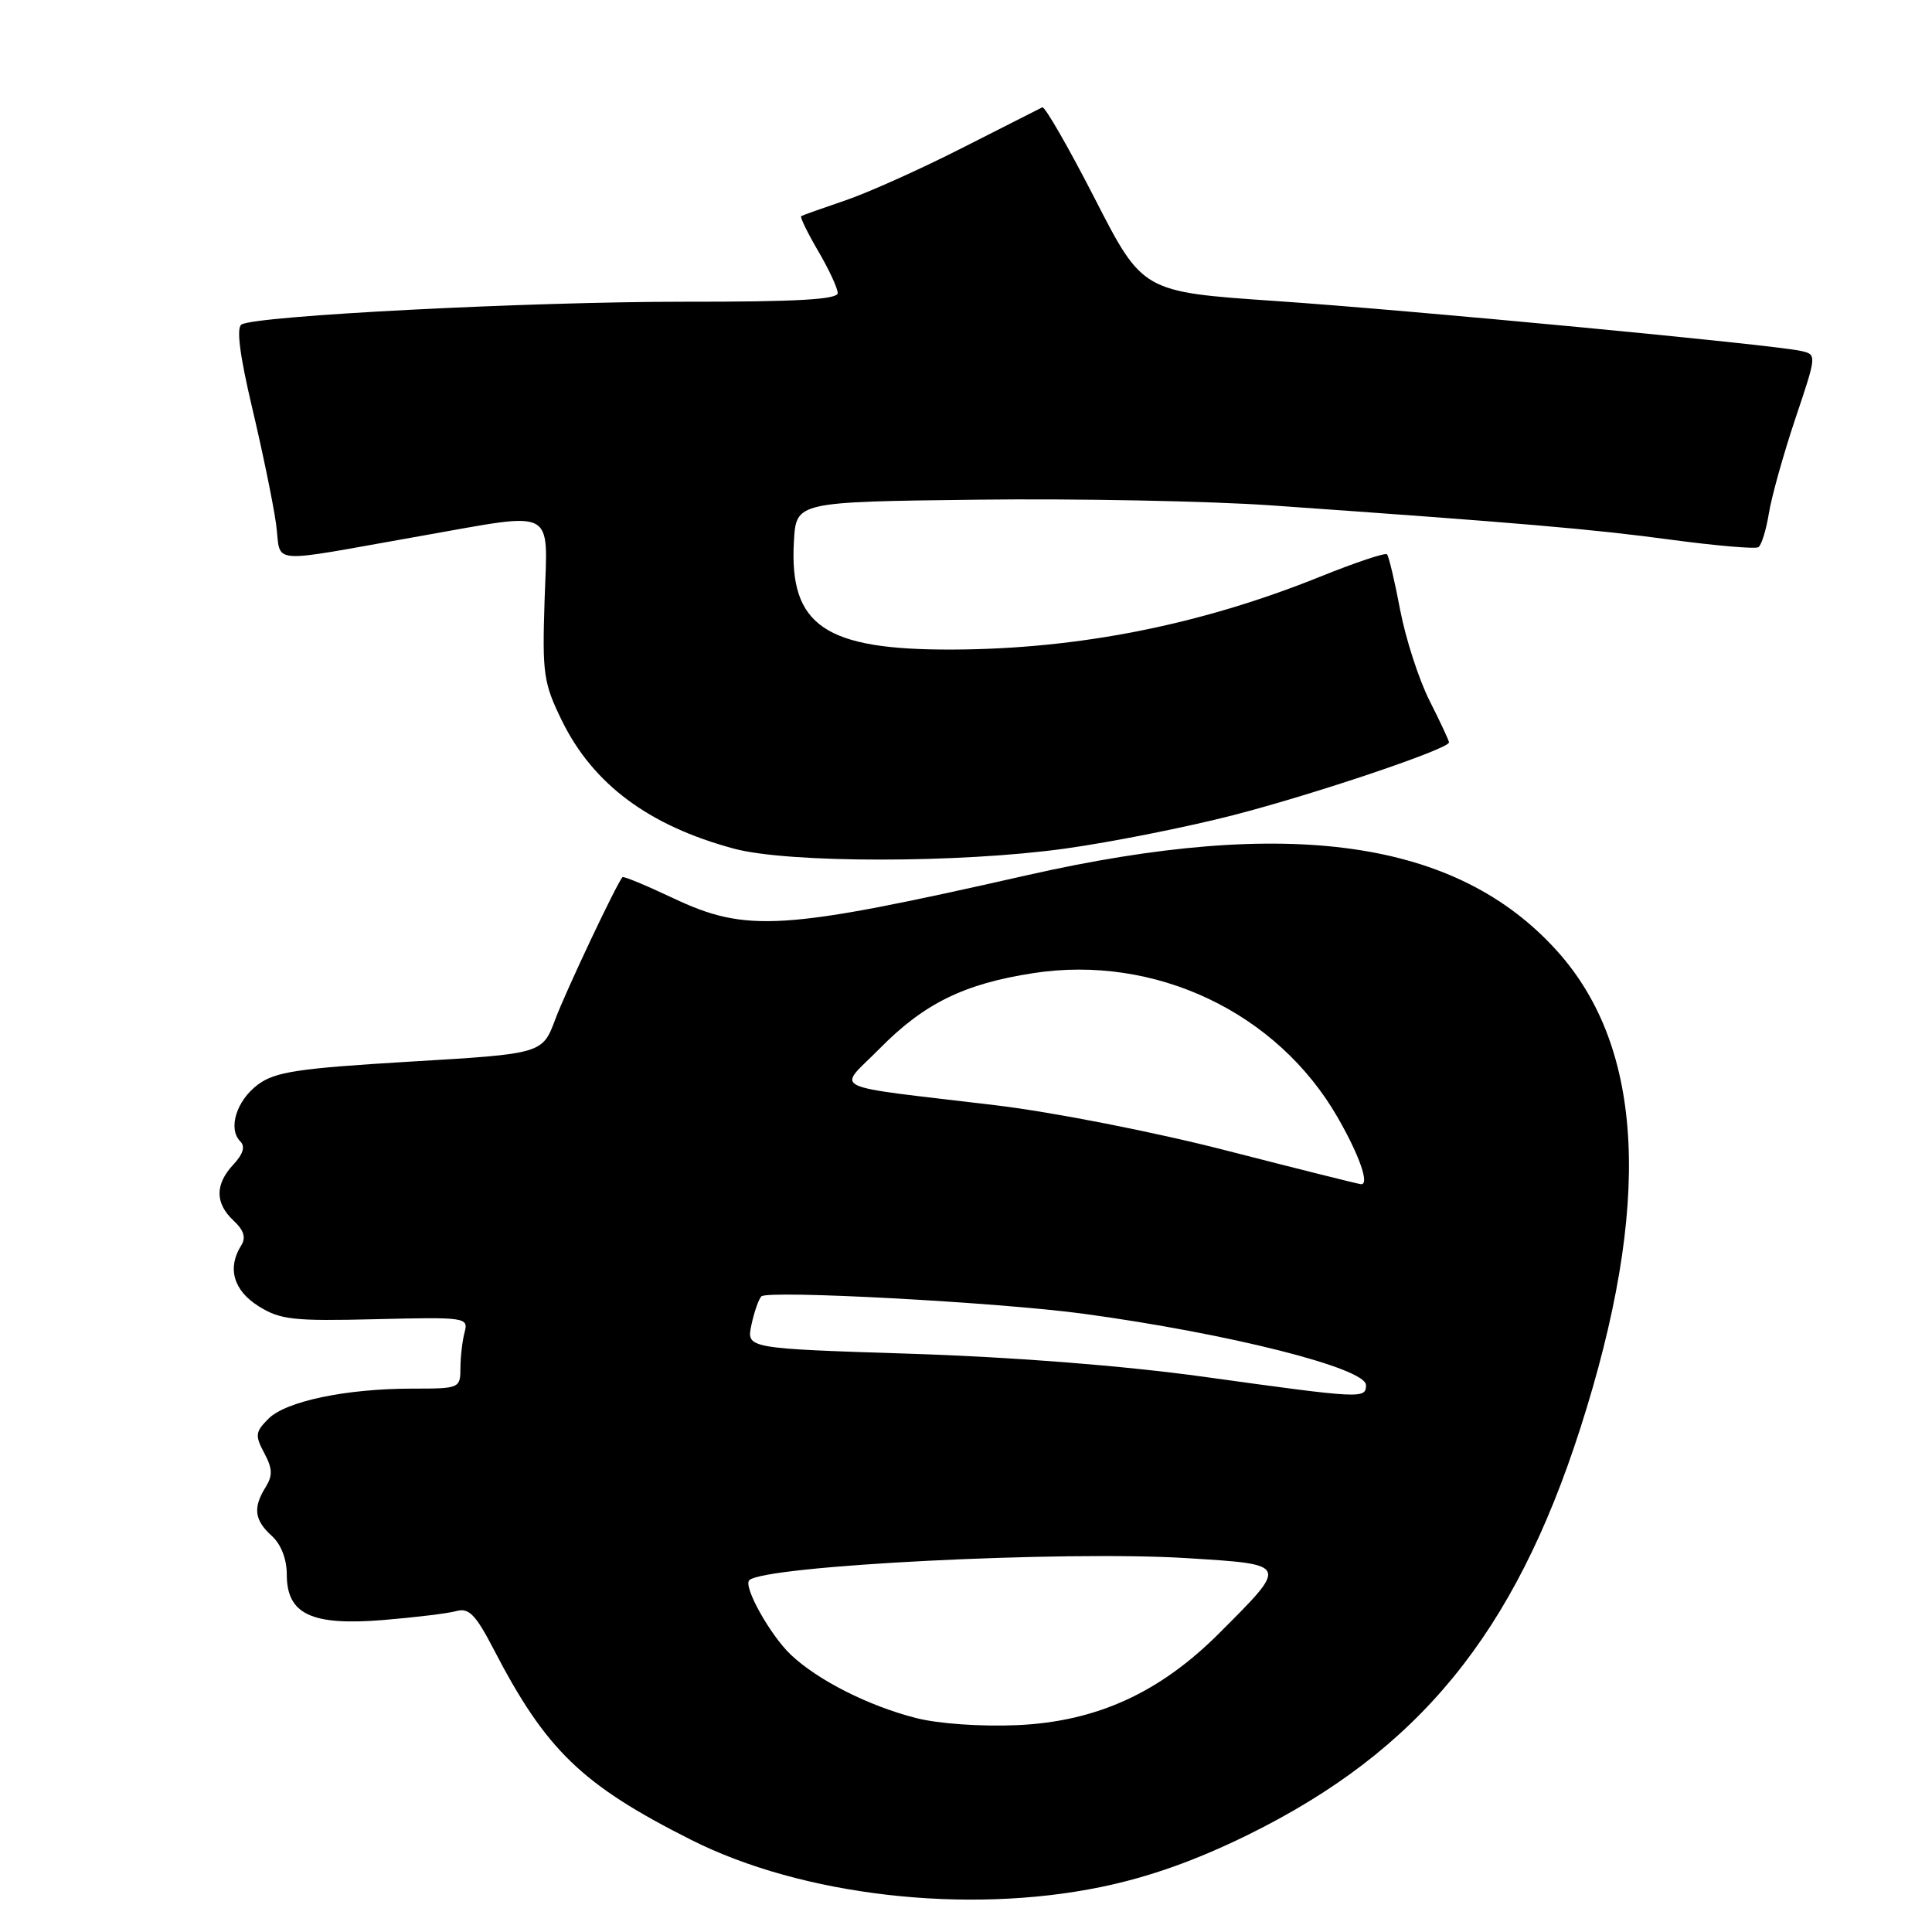 <?xml version="1.0" encoding="UTF-8" standalone="no"?>
<!DOCTYPE svg PUBLIC "-//W3C//DTD SVG 1.1//EN" "http://www.w3.org/Graphics/SVG/1.1/DTD/svg11.dtd" >
<svg xmlns="http://www.w3.org/2000/svg" xmlns:xlink="http://www.w3.org/1999/xlink" version="1.1" viewBox="0 0 256 256">
 <g >
 <path fill="currentColor"
d=" M 145.87 250.04 C 152.28 248.72 158.43 246.53 165.37 243.12 C 187.98 231.98 200.65 216.49 209.39 189.29 C 218.91 159.63 217.91 138.90 206.33 126.02 C 193.05 111.26 170.86 108.09 136.00 115.99 C 103.63 123.32 98.93 123.62 89.11 118.97 C 85.59 117.31 82.61 116.07 82.48 116.23 C 81.68 117.14 75.01 131.25 73.58 135.06 C 71.87 139.63 71.87 139.63 54.36 140.67 C 39.47 141.56 36.45 142.02 34.18 143.71 C 31.33 145.83 30.17 149.57 31.84 151.24 C 32.52 151.92 32.22 152.92 30.92 154.31 C 28.47 156.94 28.48 159.44 30.95 161.74 C 32.32 163.02 32.62 163.99 31.96 165.03 C 30.08 168.01 30.93 170.98 34.25 173.07 C 37.14 174.88 38.84 175.07 49.80 174.80 C 61.69 174.51 62.08 174.57 61.57 176.50 C 61.27 177.60 61.02 179.74 61.01 181.25 C 61.00 183.96 60.91 184.00 54.64 184.00 C 45.86 184.00 37.89 185.67 35.57 187.99 C 33.83 189.73 33.77 190.20 35.01 192.53 C 36.11 194.58 36.15 195.52 35.20 197.05 C 33.50 199.77 33.70 201.42 36.00 203.50 C 37.24 204.62 38.00 206.58 38.00 208.63 C 38.00 213.90 41.26 215.44 50.80 214.66 C 55.03 214.31 59.40 213.78 60.50 213.47 C 62.13 213.02 63.04 213.96 65.41 218.53 C 72.35 231.91 77.09 236.49 91.58 243.79 C 106.27 251.20 128.09 253.71 145.87 250.04 Z  M 141.15 112.44 C 147.32 111.58 157.35 109.58 163.43 108.01 C 174.31 105.20 192.00 99.23 192.00 98.37 C 192.00 98.13 190.84 95.65 189.43 92.86 C 188.02 90.07 186.26 84.66 185.53 80.83 C 184.81 77.01 184.02 73.68 183.78 73.45 C 183.54 73.21 179.55 74.55 174.91 76.42 C 159.11 82.79 142.94 86.00 126.27 86.07 C 109.28 86.14 104.55 82.92 105.20 71.70 C 105.50 66.50 105.50 66.50 129.50 66.21 C 142.70 66.05 160.25 66.39 168.50 66.97 C 201.35 69.28 210.94 70.10 221.37 71.51 C 227.34 72.31 232.57 72.76 232.99 72.51 C 233.40 72.25 234.02 70.25 234.38 68.05 C 234.73 65.85 236.31 60.21 237.88 55.51 C 240.75 46.98 240.75 46.98 238.63 46.50 C 234.88 45.66 187.11 41.12 168.95 39.88 C 151.40 38.68 151.40 38.68 145.06 26.30 C 141.57 19.50 138.44 14.06 138.11 14.22 C 137.77 14.39 133.00 16.81 127.50 19.60 C 122.00 22.40 115.03 25.53 112.00 26.56 C 108.97 27.59 106.35 28.52 106.16 28.64 C 105.98 28.75 106.99 30.83 108.41 33.26 C 109.84 35.69 111.00 38.20 111.00 38.84 C 111.00 39.68 105.48 40.00 90.75 39.98 C 70.09 39.97 33.90 41.83 32.00 43.00 C 31.30 43.43 31.77 47.09 33.42 54.07 C 34.78 59.81 36.20 66.69 36.57 69.36 C 37.36 74.93 34.82 74.71 55.87 71.00 C 73.92 67.82 72.56 67.11 72.16 79.55 C 71.84 89.29 72.02 90.51 74.45 95.48 C 78.57 103.90 85.98 109.42 97.25 112.45 C 104.44 114.39 127.20 114.38 141.15 112.44 Z  M 121.39 227.65 C 115.10 226.05 108.38 222.65 104.80 219.27 C 102.07 216.69 98.45 210.22 99.28 209.39 C 101.22 207.45 140.99 205.44 157.23 206.46 C 170.86 207.31 170.79 207.16 161.53 216.43 C 153.65 224.31 145.28 228.12 134.81 228.59 C 129.97 228.80 124.37 228.41 121.39 227.65 Z  M 159.50 182.43 C 148.86 180.96 134.35 179.82 120.71 179.38 C 98.91 178.68 98.91 178.68 99.56 175.59 C 99.92 173.89 100.51 172.18 100.88 171.78 C 101.68 170.91 132.32 172.56 143.50 174.07 C 162.81 176.69 181.00 181.28 181.00 183.53 C 181.00 185.37 180.49 185.34 159.50 182.43 Z  M 162.50 152.45 C 152.98 150.00 139.56 147.37 132.00 146.46 C 109.07 143.71 110.95 144.63 116.55 138.95 C 122.44 132.97 127.72 130.37 136.88 128.95 C 153.04 126.44 169.23 134.11 177.25 148.07 C 180.16 153.13 181.51 157.04 180.32 156.91 C 179.87 156.86 171.85 154.85 162.50 152.45 Z "/>
</g>
</svg>